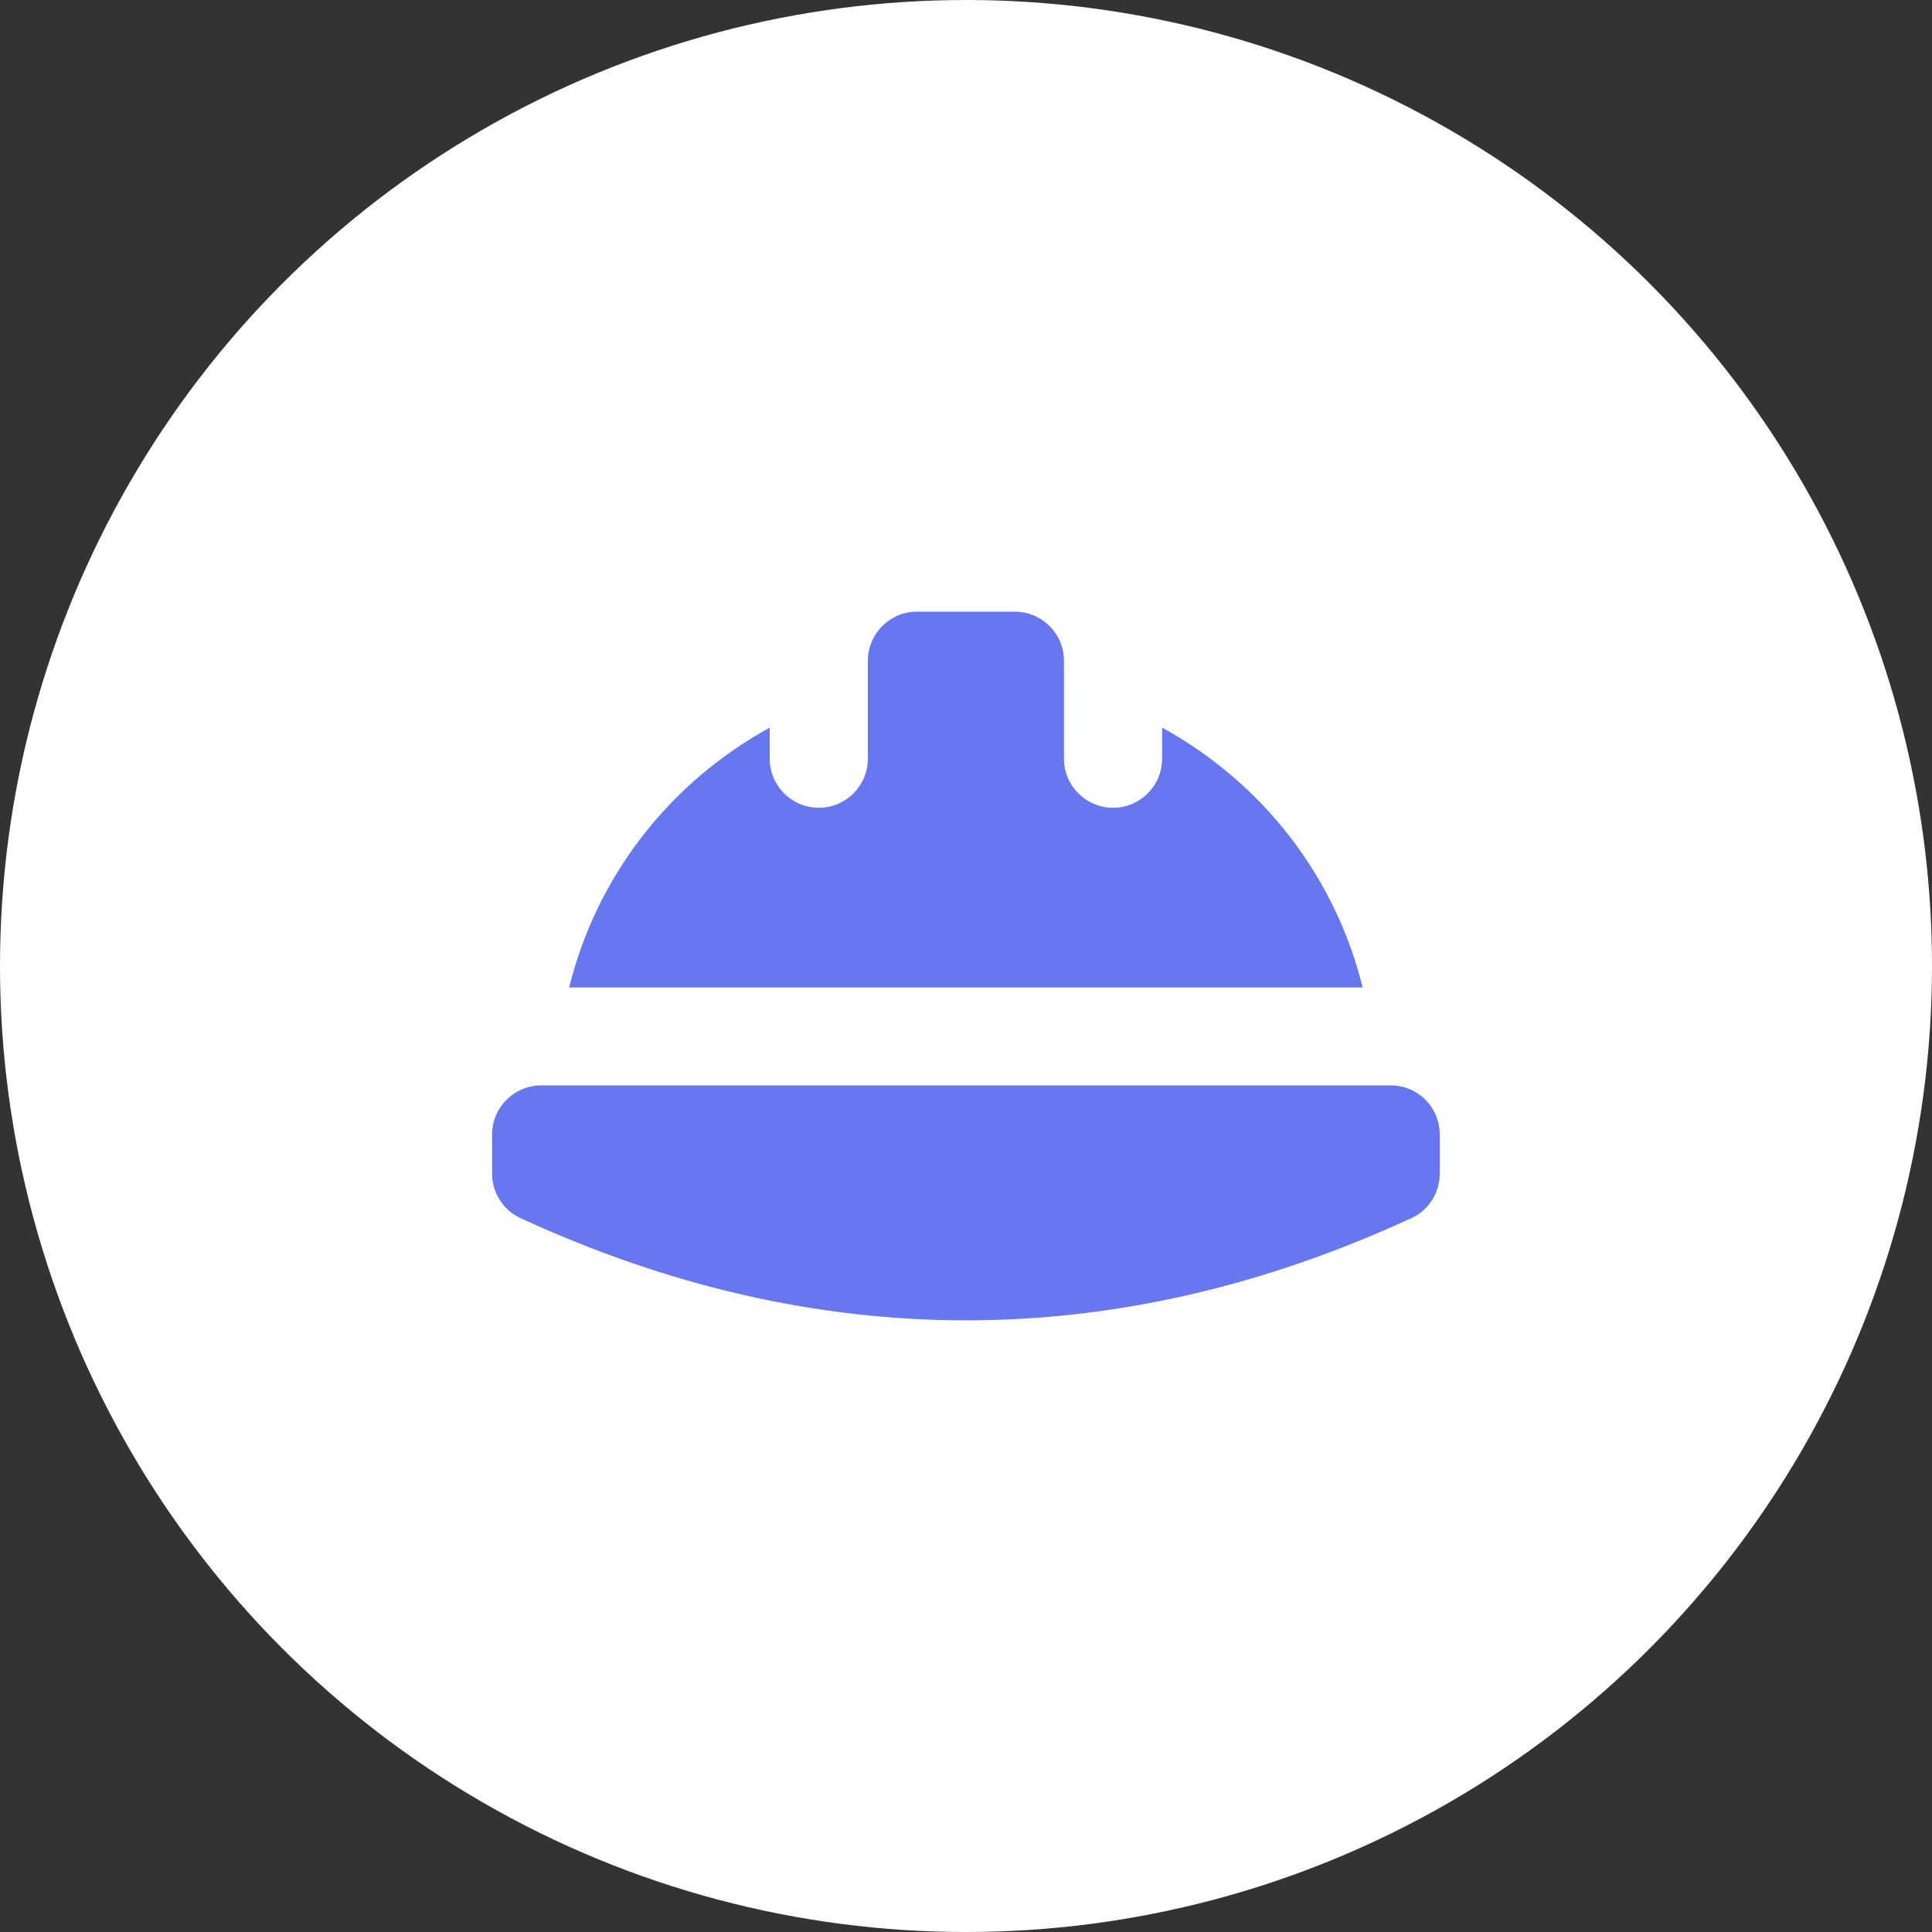 <?xml version="1.0" encoding="utf-8"?>
<!-- Generator: Adobe Illustrator 25.2.1, SVG Export Plug-In . SVG Version: 6.00 Build 0)  -->
<svg version="1.1" id="Layer_1" xmlns="http://www.w3.org/2000/svg" xmlns:xlink="http://www.w3.org/1999/xlink" x="0px" y="0px"
	 viewBox="0 0 1000 1000" style="enable-background:new 0 0 1000 1000;" xml:space="preserve">
<rect x="0" y="0" width="1000" height="1000" fill="#333333" stroke="none"/>
<style type="text/css">
	.st0{fill:#FFFFFF;}
	.st1{fill:#6777EF;}
</style>
<circle class="st0" cx="500" cy="500" r="500"/>
<g>
	<path class="st1" d="M719.9,561.8H280.1c-14,0-25.4,11.4-25.4,25.4v20.3c0,9.9,5.8,18.9,14.7,23C346,665.8,423,683.4,500,683.4
		s154-17.6,230.5-52.9c9-4.1,14.7-13.1,14.7-23v-20.3C745.2,573.1,733.9,561.8,719.9,561.8z"/>
	<path class="st1" d="M705.3,511.1c-6.9-28-19.5-54.4-37.5-77.8c-17.9-23.3-40.7-42.6-66.3-56.7v16.1c0,14-11.4,25.4-25.4,25.4
		s-25.4-11.4-25.4-25.4v-50.7c0-14-11.4-25.4-25.4-25.4h-50.7c-14,0-25.4,11.4-25.4,25.4v50.7c0,14-11.4,25.4-25.4,25.4
		s-25.4-11.4-25.4-25.4v-16.1c-25.6,14.1-48.4,33.4-66.3,56.7c-18,23.4-30.6,49.8-37.5,77.8H705.3z"/>
</g>
</svg>
